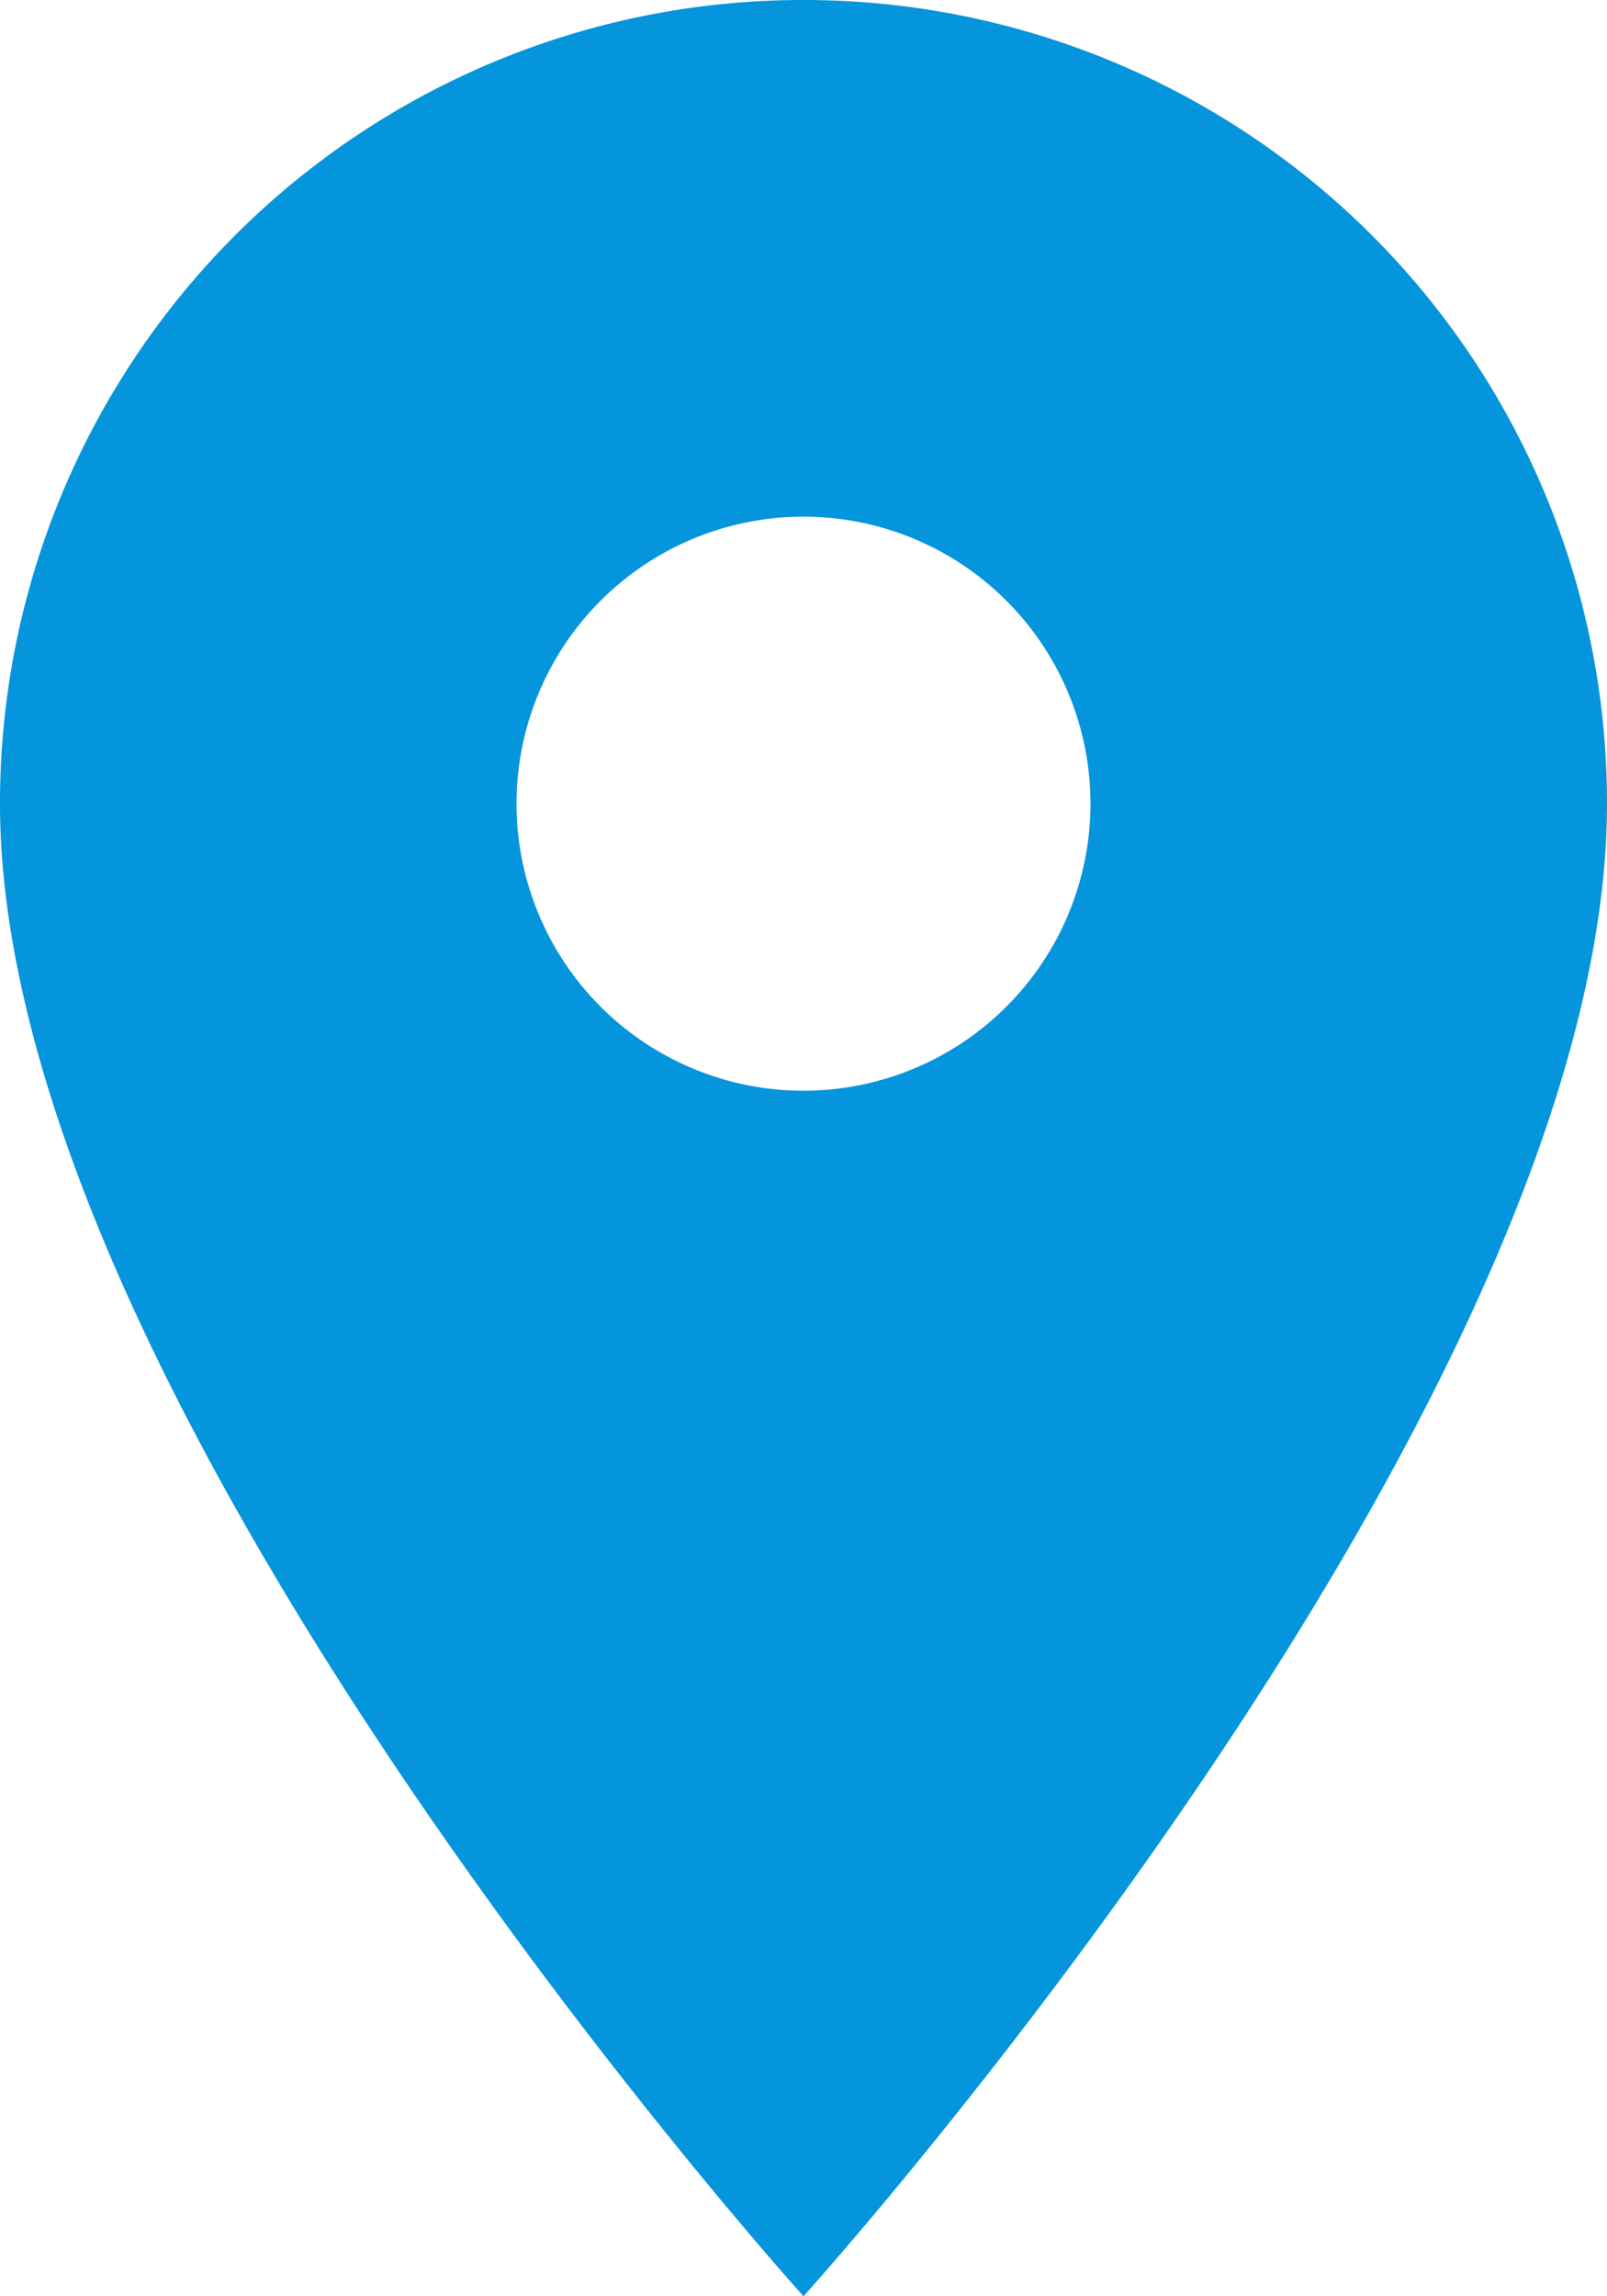 <svg xmlns="http://www.w3.org/2000/svg" width="14.7" height="21" viewBox="0 0 14.7 21">
  <path id="locatiom" d="M14.85,3A7.345,7.345,0,0,0,7.5,10.35C7.5,15.862,14.85,24,14.85,24s7.35-8.138,7.35-13.65A7.345,7.345,0,0,0,14.85,3Zm0,9.975a2.625,2.625,0,1,1,2.625-2.625A2.626,2.626,0,0,1,14.85,12.975Z" transform="translate(-7.5 -3)" fill="#0595dc"/>
</svg>
